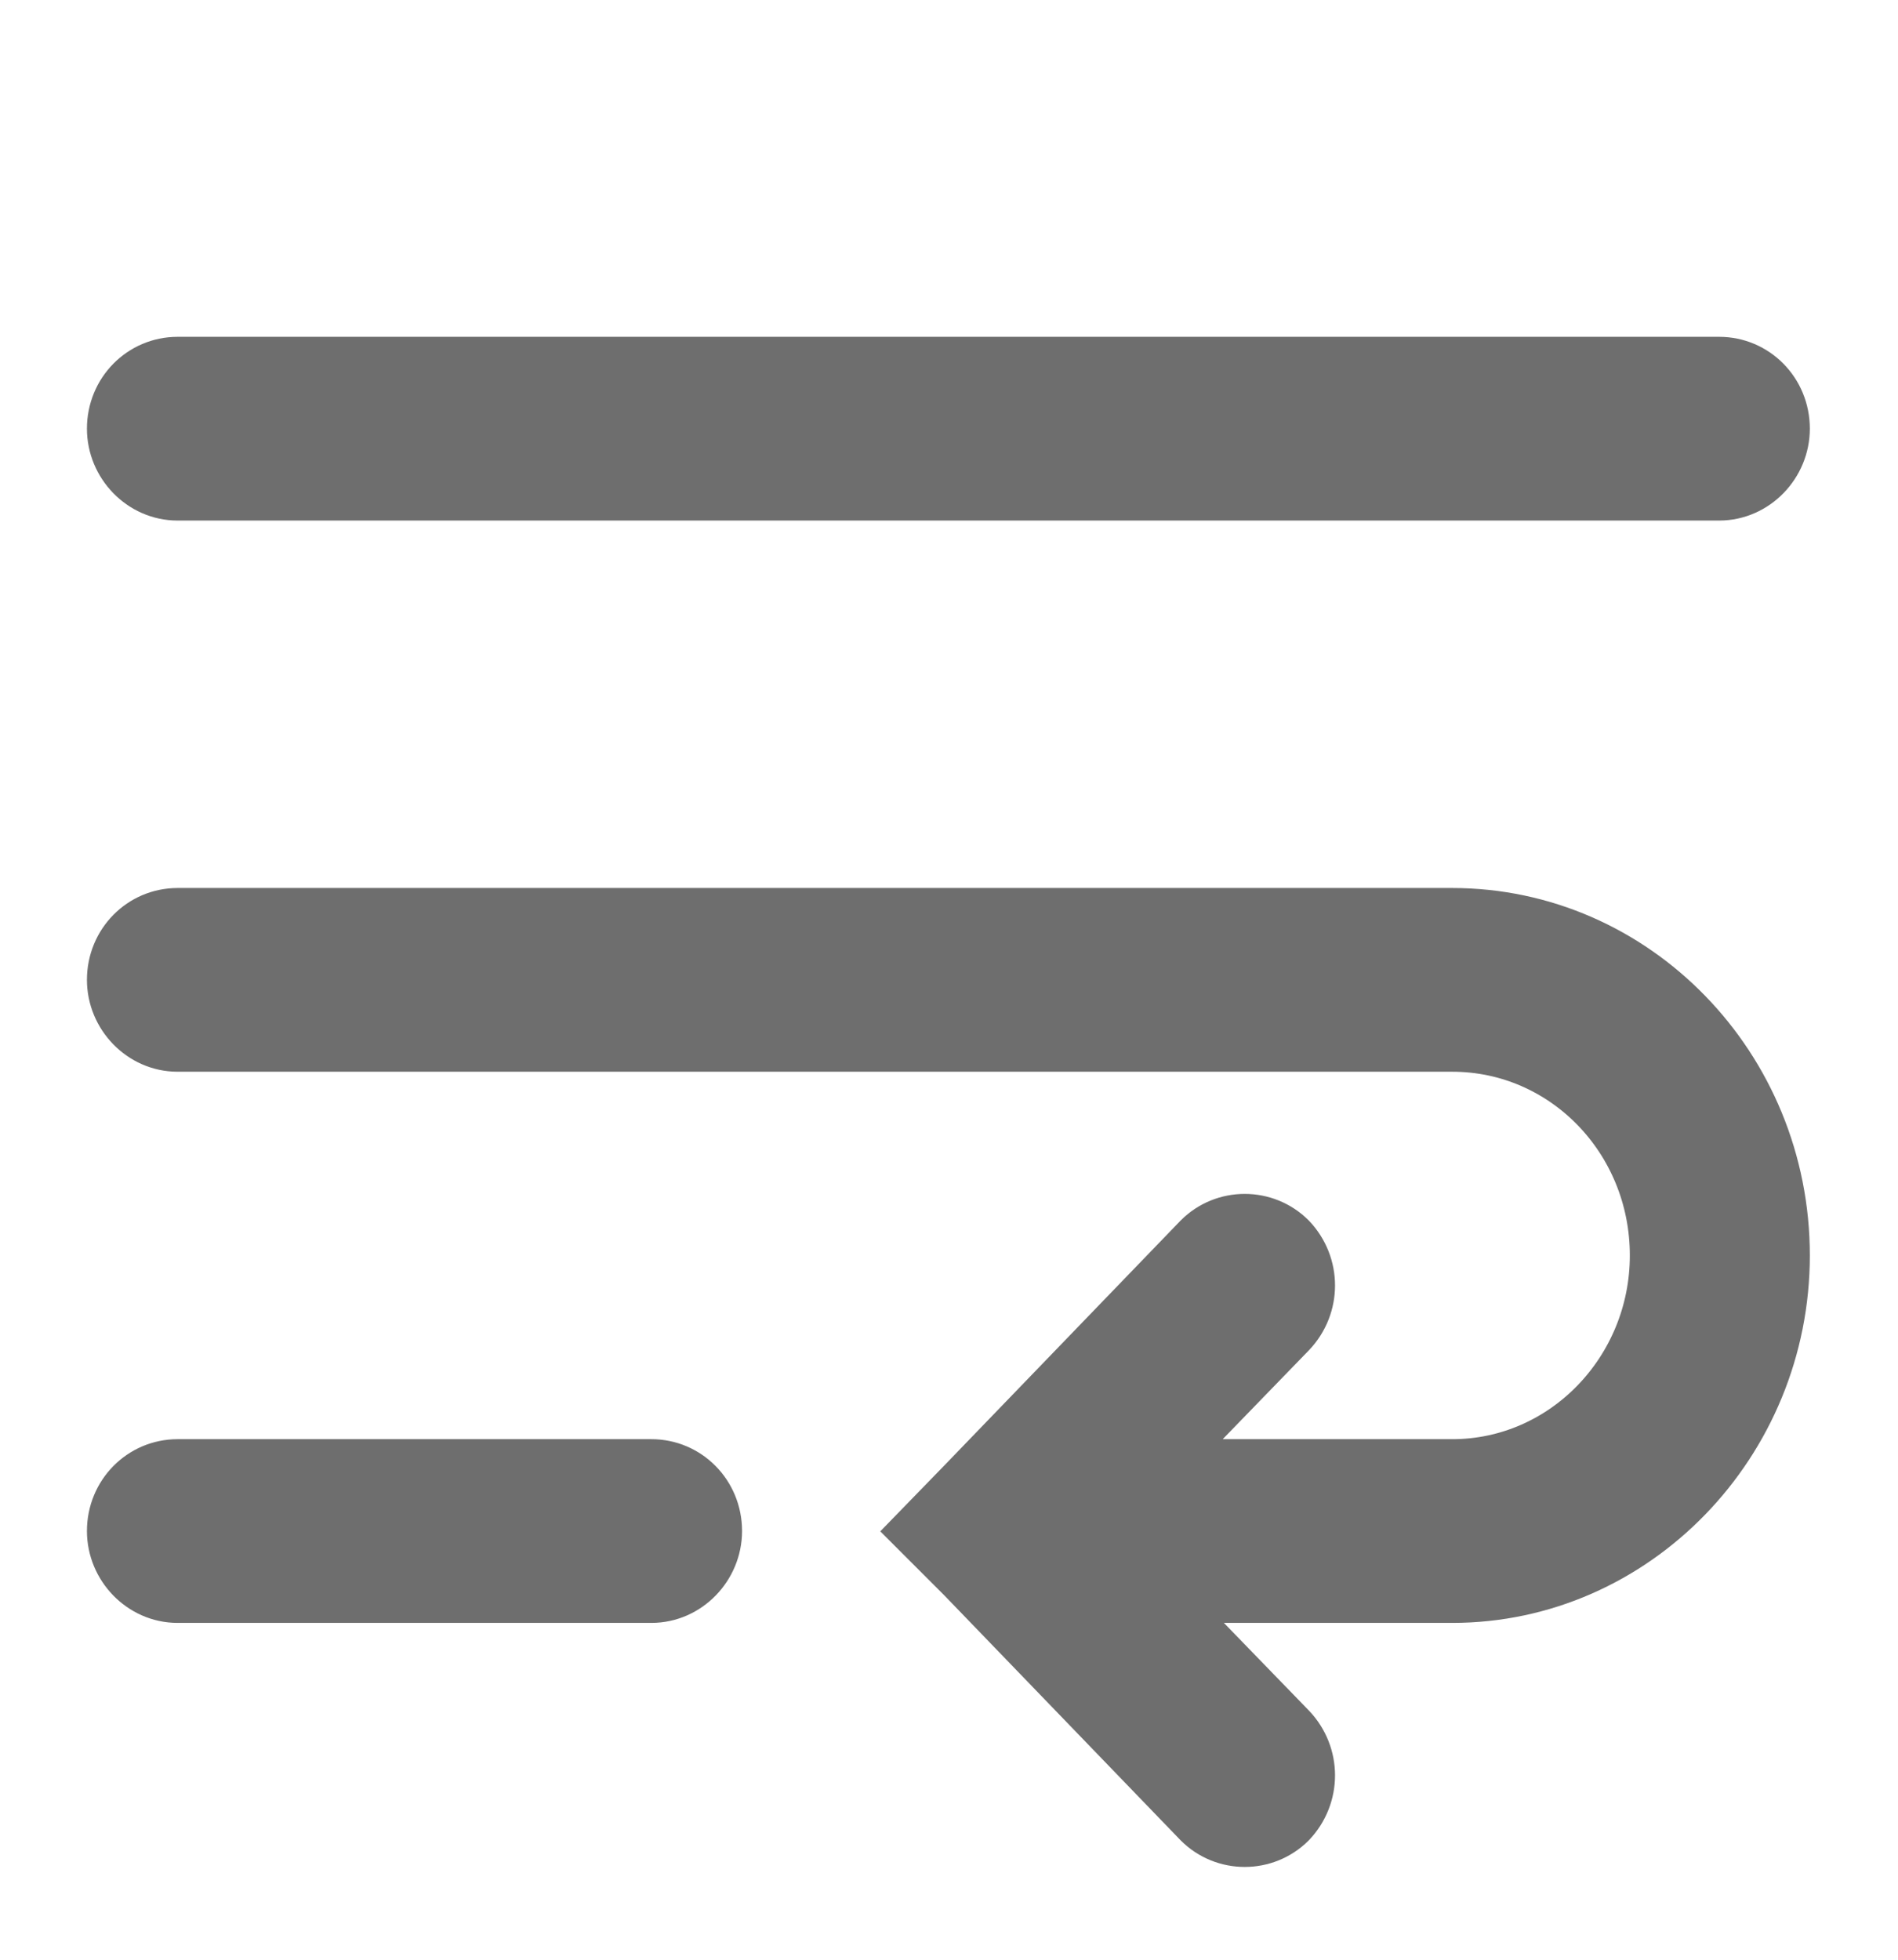 <svg width="15.5" height="16" viewBox="0 0 15.5 16" fill="none" xmlns="http://www.w3.org/2000/svg">
	<desc>
			Created with Pixso.
	</desc>
	<defs>
		<clipPath id="clip175_1">
			<rect id="softWrap.svg" width="15.5" height="16" fill="white" fill-opacity="0"/>
		</clipPath>
	</defs>
	<g clip-path="url(#clip175_1)">
		<path id="path" d="M1.45 3C1.18 3 0.96 3.22 0.96 3.5C0.96 3.77 1.18 4 1.45 4L1.45 3ZM14.04 4C14.31 4 14.53 3.77 14.53 3.5C14.53 3.22 14.31 3 14.04 3L14.04 4ZM1.45 7.5C1.18 7.5 0.96 7.72 0.96 8C0.96 8.27 1.18 8.5 1.45 8.5L1.45 7.5ZM8.23 12.5L7.89 12.14L7.54 12.5L7.89 12.85L8.23 12.5ZM10.51 10.85C10.7 10.65 10.7 10.34 10.51 10.14C10.32 9.95 10.01 9.95 9.82 10.14L10.51 10.85ZM9.82 14.85C10.01 15.04 10.32 15.04 10.51 14.85C10.7 14.65 10.7 14.34 10.51 14.14L9.82 14.85ZM1.45 12C1.18 12 0.96 12.22 0.96 12.5C0.96 12.77 1.18 13 1.45 13L1.45 12ZM5.32 13C5.59 13 5.81 12.77 5.81 12.5C5.81 12.22 5.59 12 5.32 12L5.32 13ZM1.45 4L14.04 4L14.04 3L1.45 3L1.45 4ZM1.45 8.5L11.86 8.5L11.86 7.5L1.45 7.5L1.45 8.5ZM11.86 12L8.23 12L8.23 13L11.86 13L11.86 12ZM8.57 12.85L10.51 10.85L9.82 10.14L7.89 12.14L8.57 12.85ZM7.89 12.85L9.82 14.85L10.51 14.14L8.57 12.14L7.89 12.85ZM1.45 13L5.32 13L5.32 12L1.45 12L1.45 13ZM11.86 13C13.33 13 14.53 11.76 14.53 10.25L13.56 10.25C13.56 11.21 12.8 12 11.86 12L11.86 13ZM11.86 8.5C12.8 8.5 13.56 9.28 13.56 10.25L14.53 10.25C14.53 8.73 13.33 7.5 11.86 7.5L11.86 8.5Z" fill="#6E6E6E" fill-opacity="1" fill-rule="nonzero"/>
		<path id="path" d="M0.96 3.5C0.96 3.77 1.18 4 1.45 4L14.04 4C14.31 4 14.53 3.77 14.53 3.5C14.53 3.22 14.31 3 14.04 3L1.45 3C1.18 3 0.96 3.22 0.96 3.5ZM1.45 4L1.45 3M14.04 3L14.04 4M0.96 8C0.96 8.27 1.18 8.5 1.45 8.5L11.86 8.5C12.8 8.5 13.56 9.28 13.56 10.25C13.56 11.21 12.8 12 11.86 12L8.23 12L8.23 13L11.86 13C13.33 13 14.53 11.76 14.53 10.25C14.53 8.73 13.33 7.5 11.86 7.5L1.45 7.5C1.18 7.5 0.96 7.72 0.96 8ZM1.45 8.5L1.45 7.5M7.89 12.85L8.23 12.5L7.89 12.14M7.89 12.14L8.57 12.85L10.51 10.85C10.7 10.65 10.7 10.34 10.51 10.14C10.32 9.95 10.01 9.95 9.82 10.14L7.89 12.14L7.54 12.5L7.89 12.85L9.82 14.85C10.01 15.04 10.32 15.04 10.51 14.85C10.7 14.65 10.7 14.34 10.51 14.14L8.57 12.14L7.89 12.85M9.82 10.14L10.51 10.85M10.51 14.14L9.82 14.85M0.96 12.5C0.96 12.77 1.18 13 1.45 13L5.32 13C5.59 13 5.81 12.77 5.81 12.5C5.81 12.22 5.59 12 5.32 12L1.45 12C1.18 12 0.96 12.22 0.96 12.5ZM1.45 13L1.45 12M5.32 12L5.32 13M11.86 8.5L11.86 7.5M11.86 13L11.86 12M14.53 10.25L13.56 10.25" stroke="#6E6E6E" stroke-opacity="1" stroke-width="0.5"/>
	</g>
</svg>
